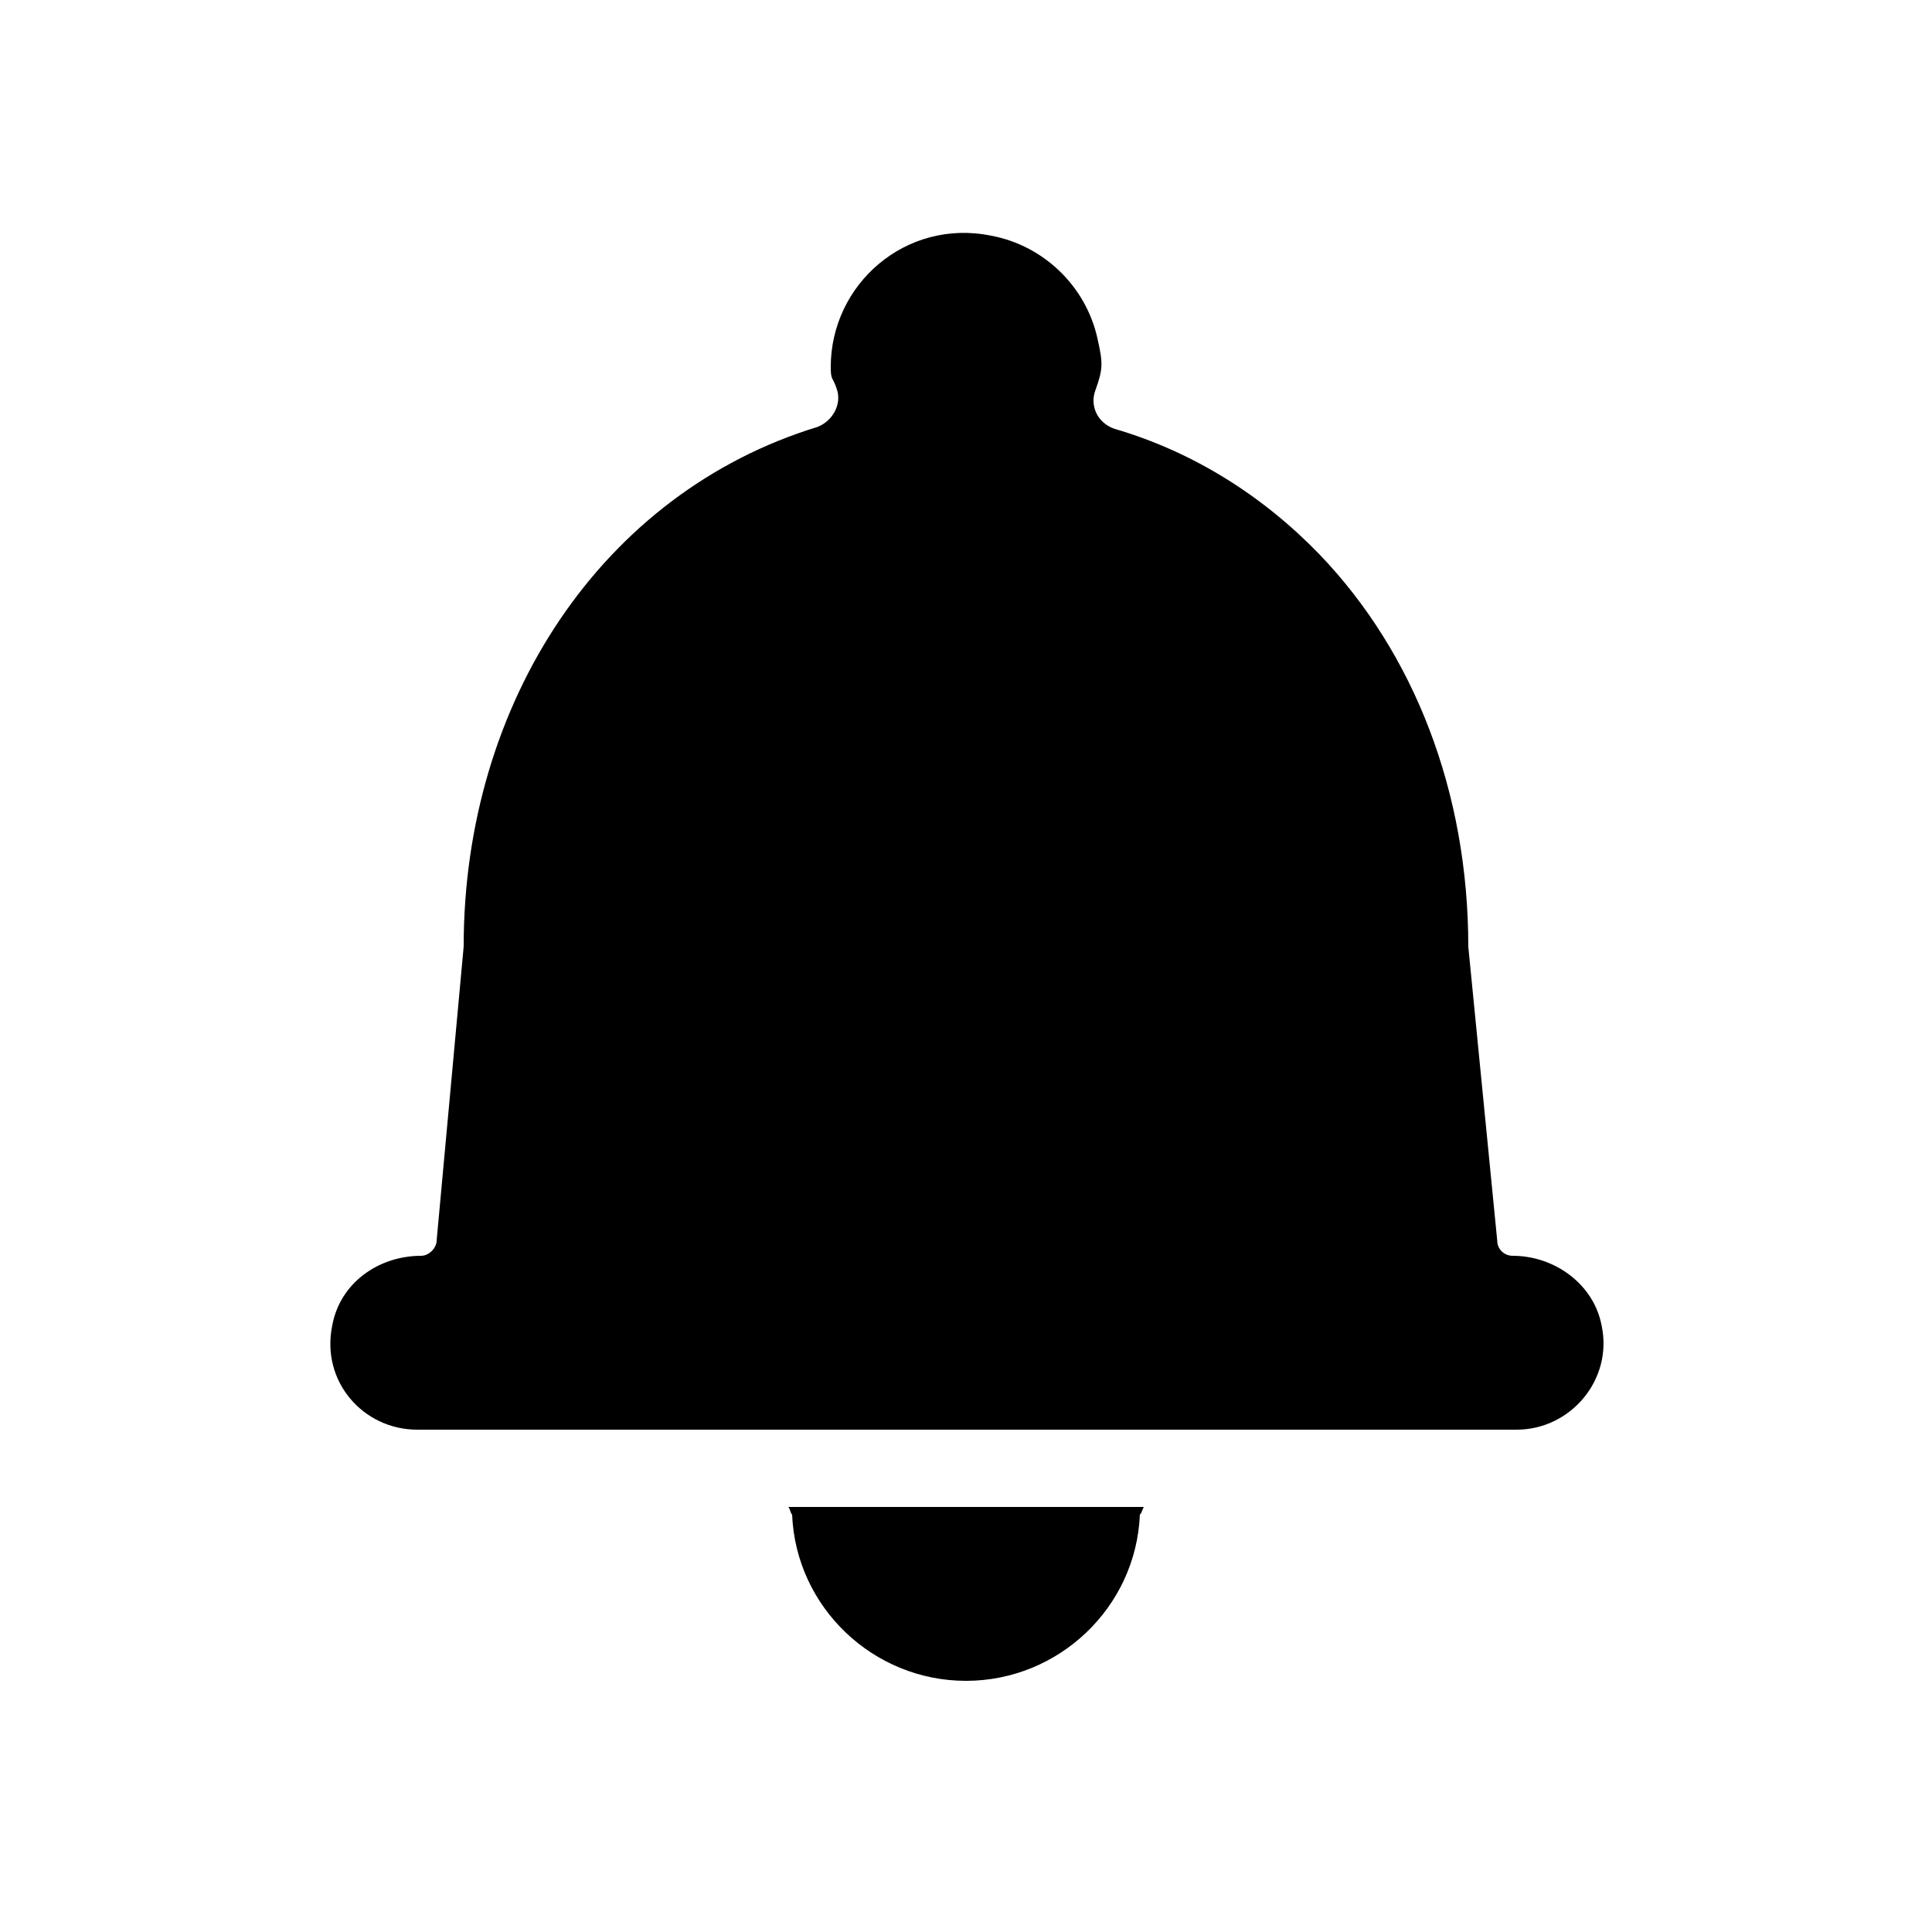<?xml version="1.0" encoding="UTF-8"?>
<svg width="25pt" height="25pt" version="1.1" viewBox="0 0 100 100" xmlns="http://www.w3.org/2000/svg">
 <g>
  <path d="m78.5 74c2.801 0 5-2.602 4.398-5.398-0.398-2.102-2.398-3.602-4.602-3.602-0.398 0-0.801-0.301-0.801-0.801l-1.496-15.199c0-8-2.801-15.199-7.699-20.301-2.898-3-6.5-5.301-10.602-6.5-0.898-0.301-1.301-1.199-1-2 0.398-1.102 0.398-1.398 0.102-2.699-0.602-2.699-2.801-4.801-5.5-5.301-4.402-0.898-8.301 2.5-8.301 6.801 0 0.699 0.102 0.5 0.301 1.102 0.301 0.801-0.199 1.699-1 2-11.102 3.398-18.301 14.199-18.301 26.898l-1.398 15.199c0 0.398-0.398 0.801-0.801 0.801-2.199 0-4.199 1.398-4.602 3.602-0.602 2.898 1.602 5.398 4.398 5.398z"/>
  <path d="m40.801 78c0.102 0.102 0.102 0.301 0.199 0.398 0.199 4.801 4.199 8.602 9 8.602s8.801-3.801 9-8.602c0.102-0.102 0.102-0.199 0.199-0.398z"/>
 </g>
</svg>
